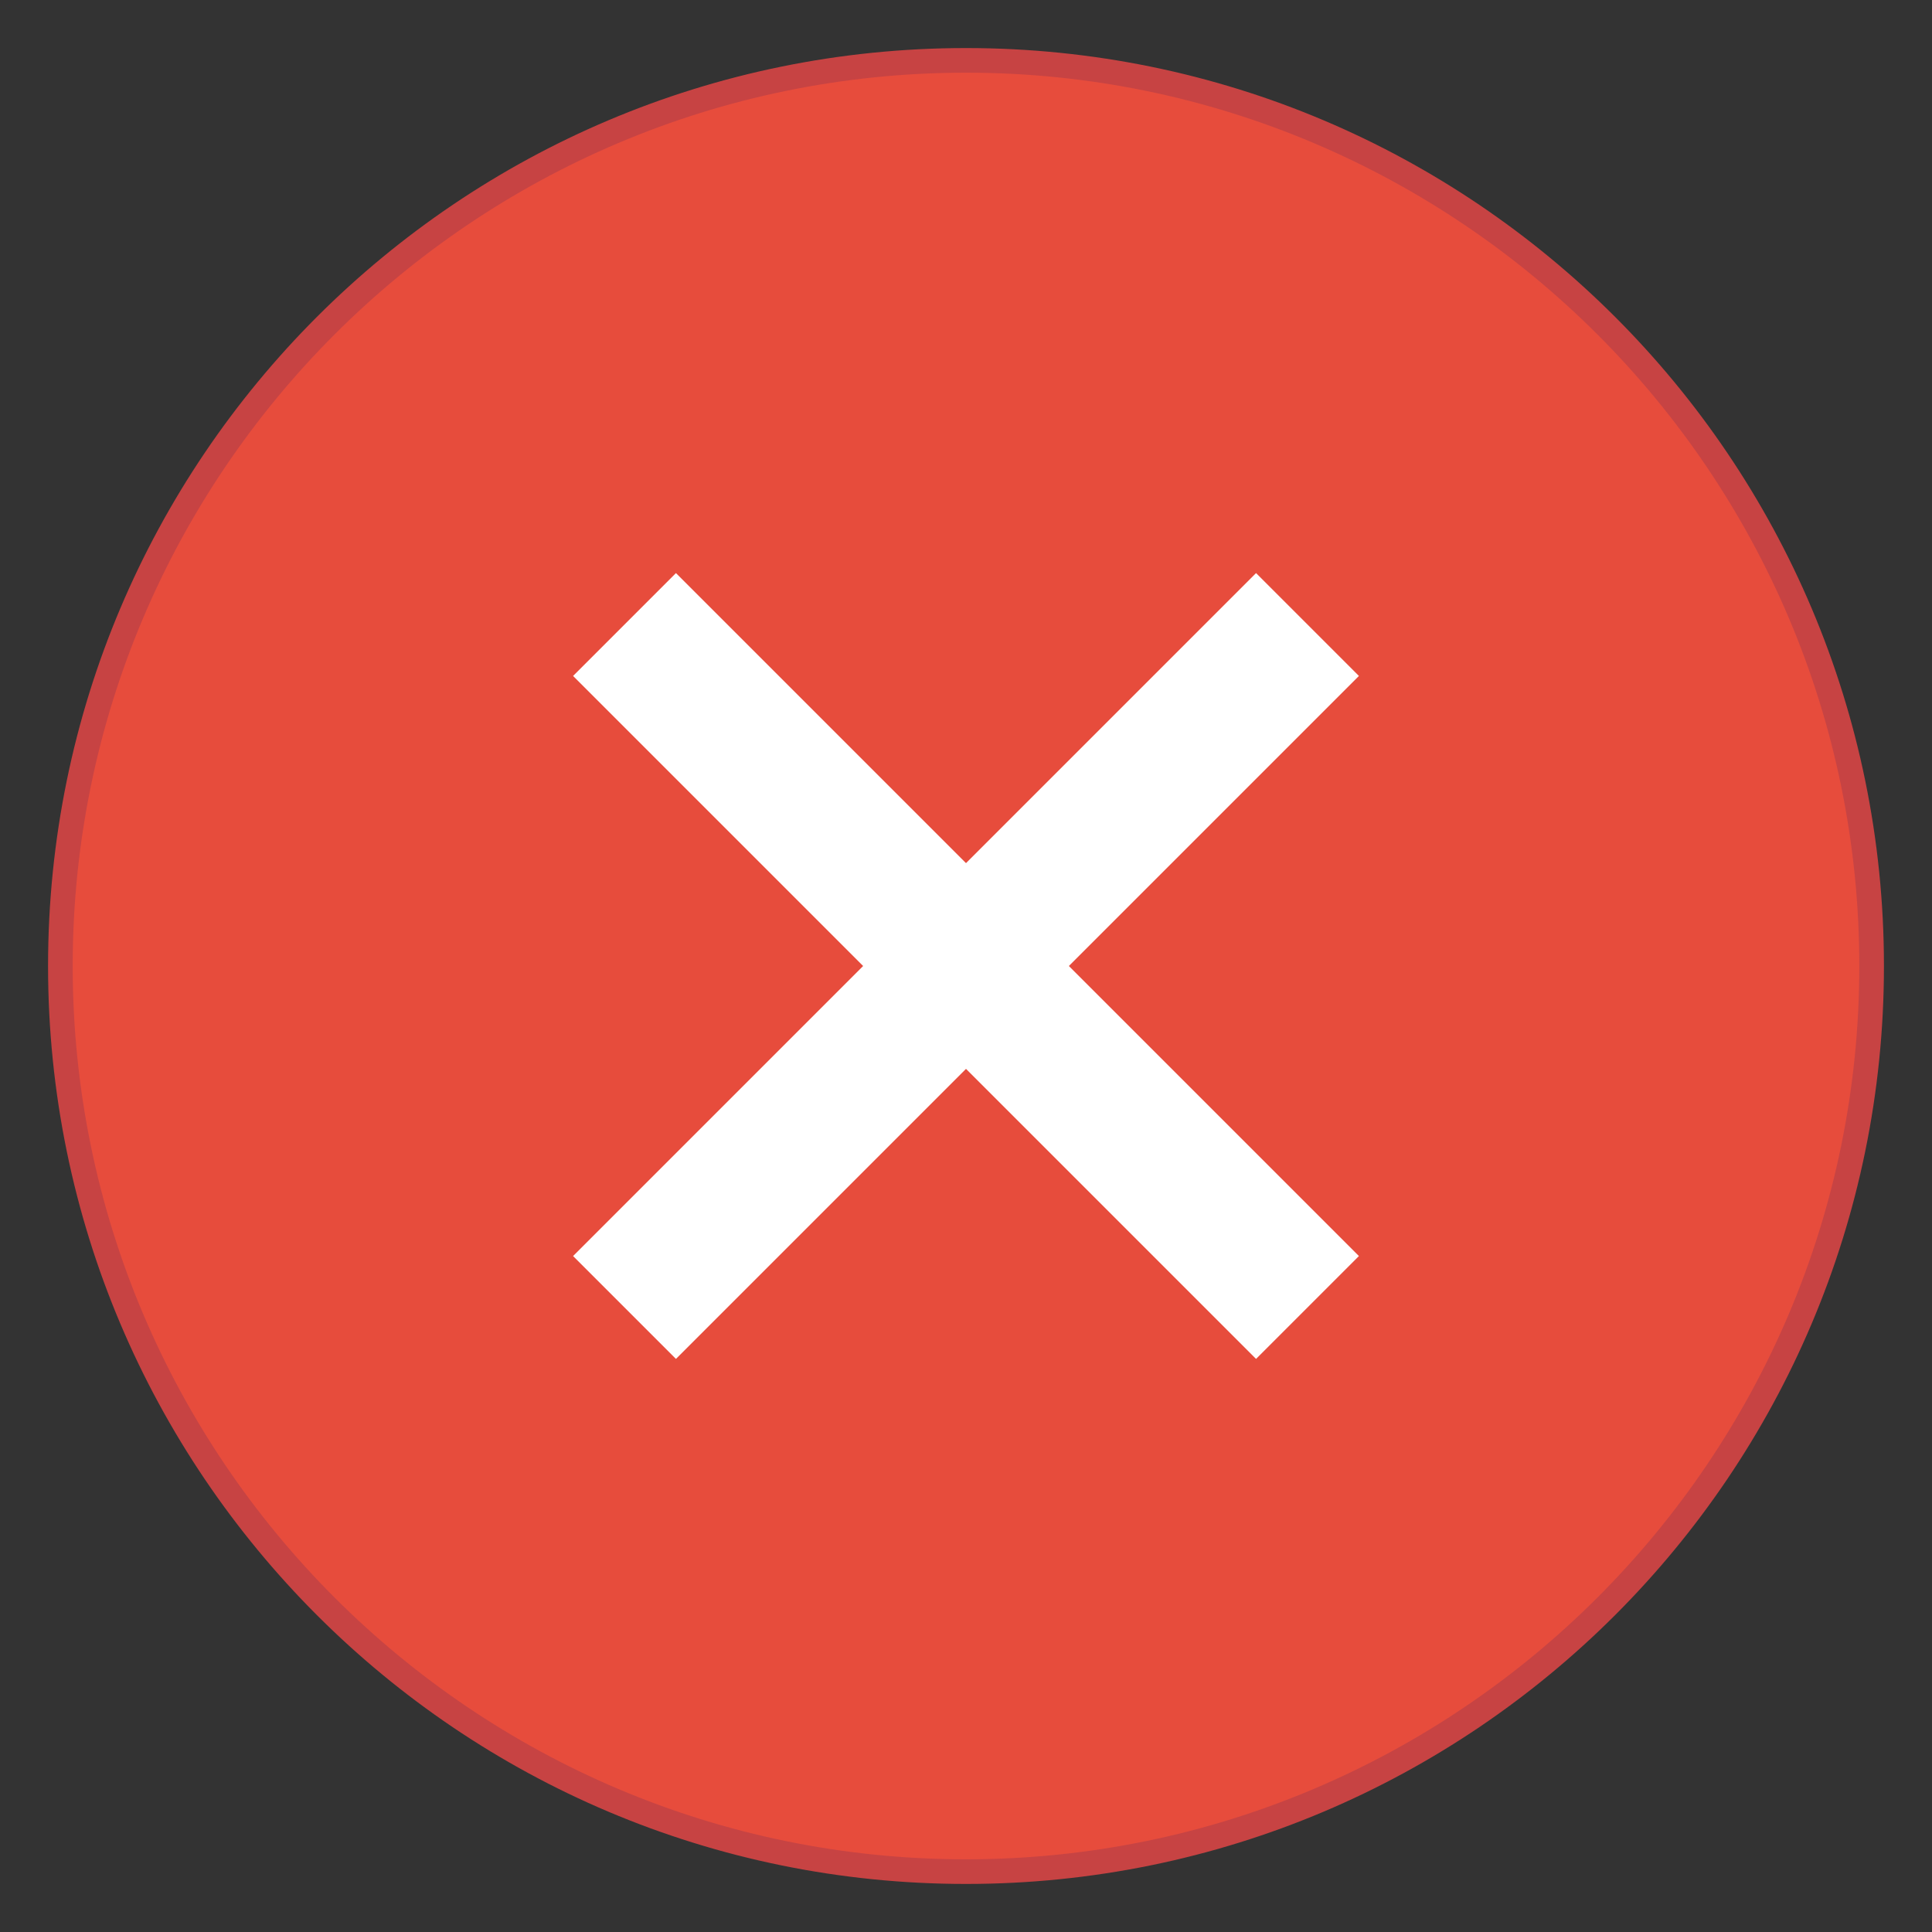 <?xml version="1.0" encoding="UTF-8"?>
<svg xmlns="http://www.w3.org/2000/svg" xmlns:xlink="http://www.w3.org/1999/xlink" width="16pt" height="16pt" viewBox="0 0 16 16" version="1.1">
<rect x="0" y="0" width="16" height="16" fill="#333333" stroke="none"/>
<g id="surface114313">
<path style=" stroke:none;fill-rule:nonzero;fill:rgb(90.588%,29.804%,23.529%);fill-opacity:1;" d="M 8 15.5 C 3.863 15.5 0.5 12.137 0.5 8 C 0.5 3.863 3.863 0.5 8 0.5 C 12.137 0.5 15.5 3.863 15.5 8 C 15.5 12.137 12.137 15.5 8 15.5 Z M 8 15.5 "/>
<path style=" stroke:none;fill-rule:nonzero;fill:rgb(78.039%,26.275%,26.275%);fill-opacity:1;" d="M 8 0.602 C 12.082 0.602 15.398 3.918 15.398 8 C 15.398 12.082 12.082 15.398 8 15.398 C 3.918 15.398 0.602 12.082 0.602 8 C 0.602 3.918 3.918 0.602 8 0.602 M 8 0.398 C 3.801 0.398 0.398 3.801 0.398 8 C 0.398 12.199 3.801 15.602 8 15.602 C 12.199 15.602 15.602 12.199 15.602 8 C 15.602 3.801 12.199 0.398 8 0.398 Z M 8 0.398 "/>
<path style=" stroke:none;fill-rule:nonzero;fill:rgb(100%,100%,100%);fill-opacity:1;" d="M 5.598 11.254 L 4.746 10.402 L 10.402 4.746 L 11.254 5.598 Z M 5.598 11.254 "/>
<path style=" stroke:none;fill-rule:nonzero;fill:rgb(100%,100%,100%);fill-opacity:1;" d="M 4.746 5.598 L 5.598 4.746 L 11.254 10.402 L 10.402 11.254 Z M 4.746 5.598 "/>
</g>
</svg>

